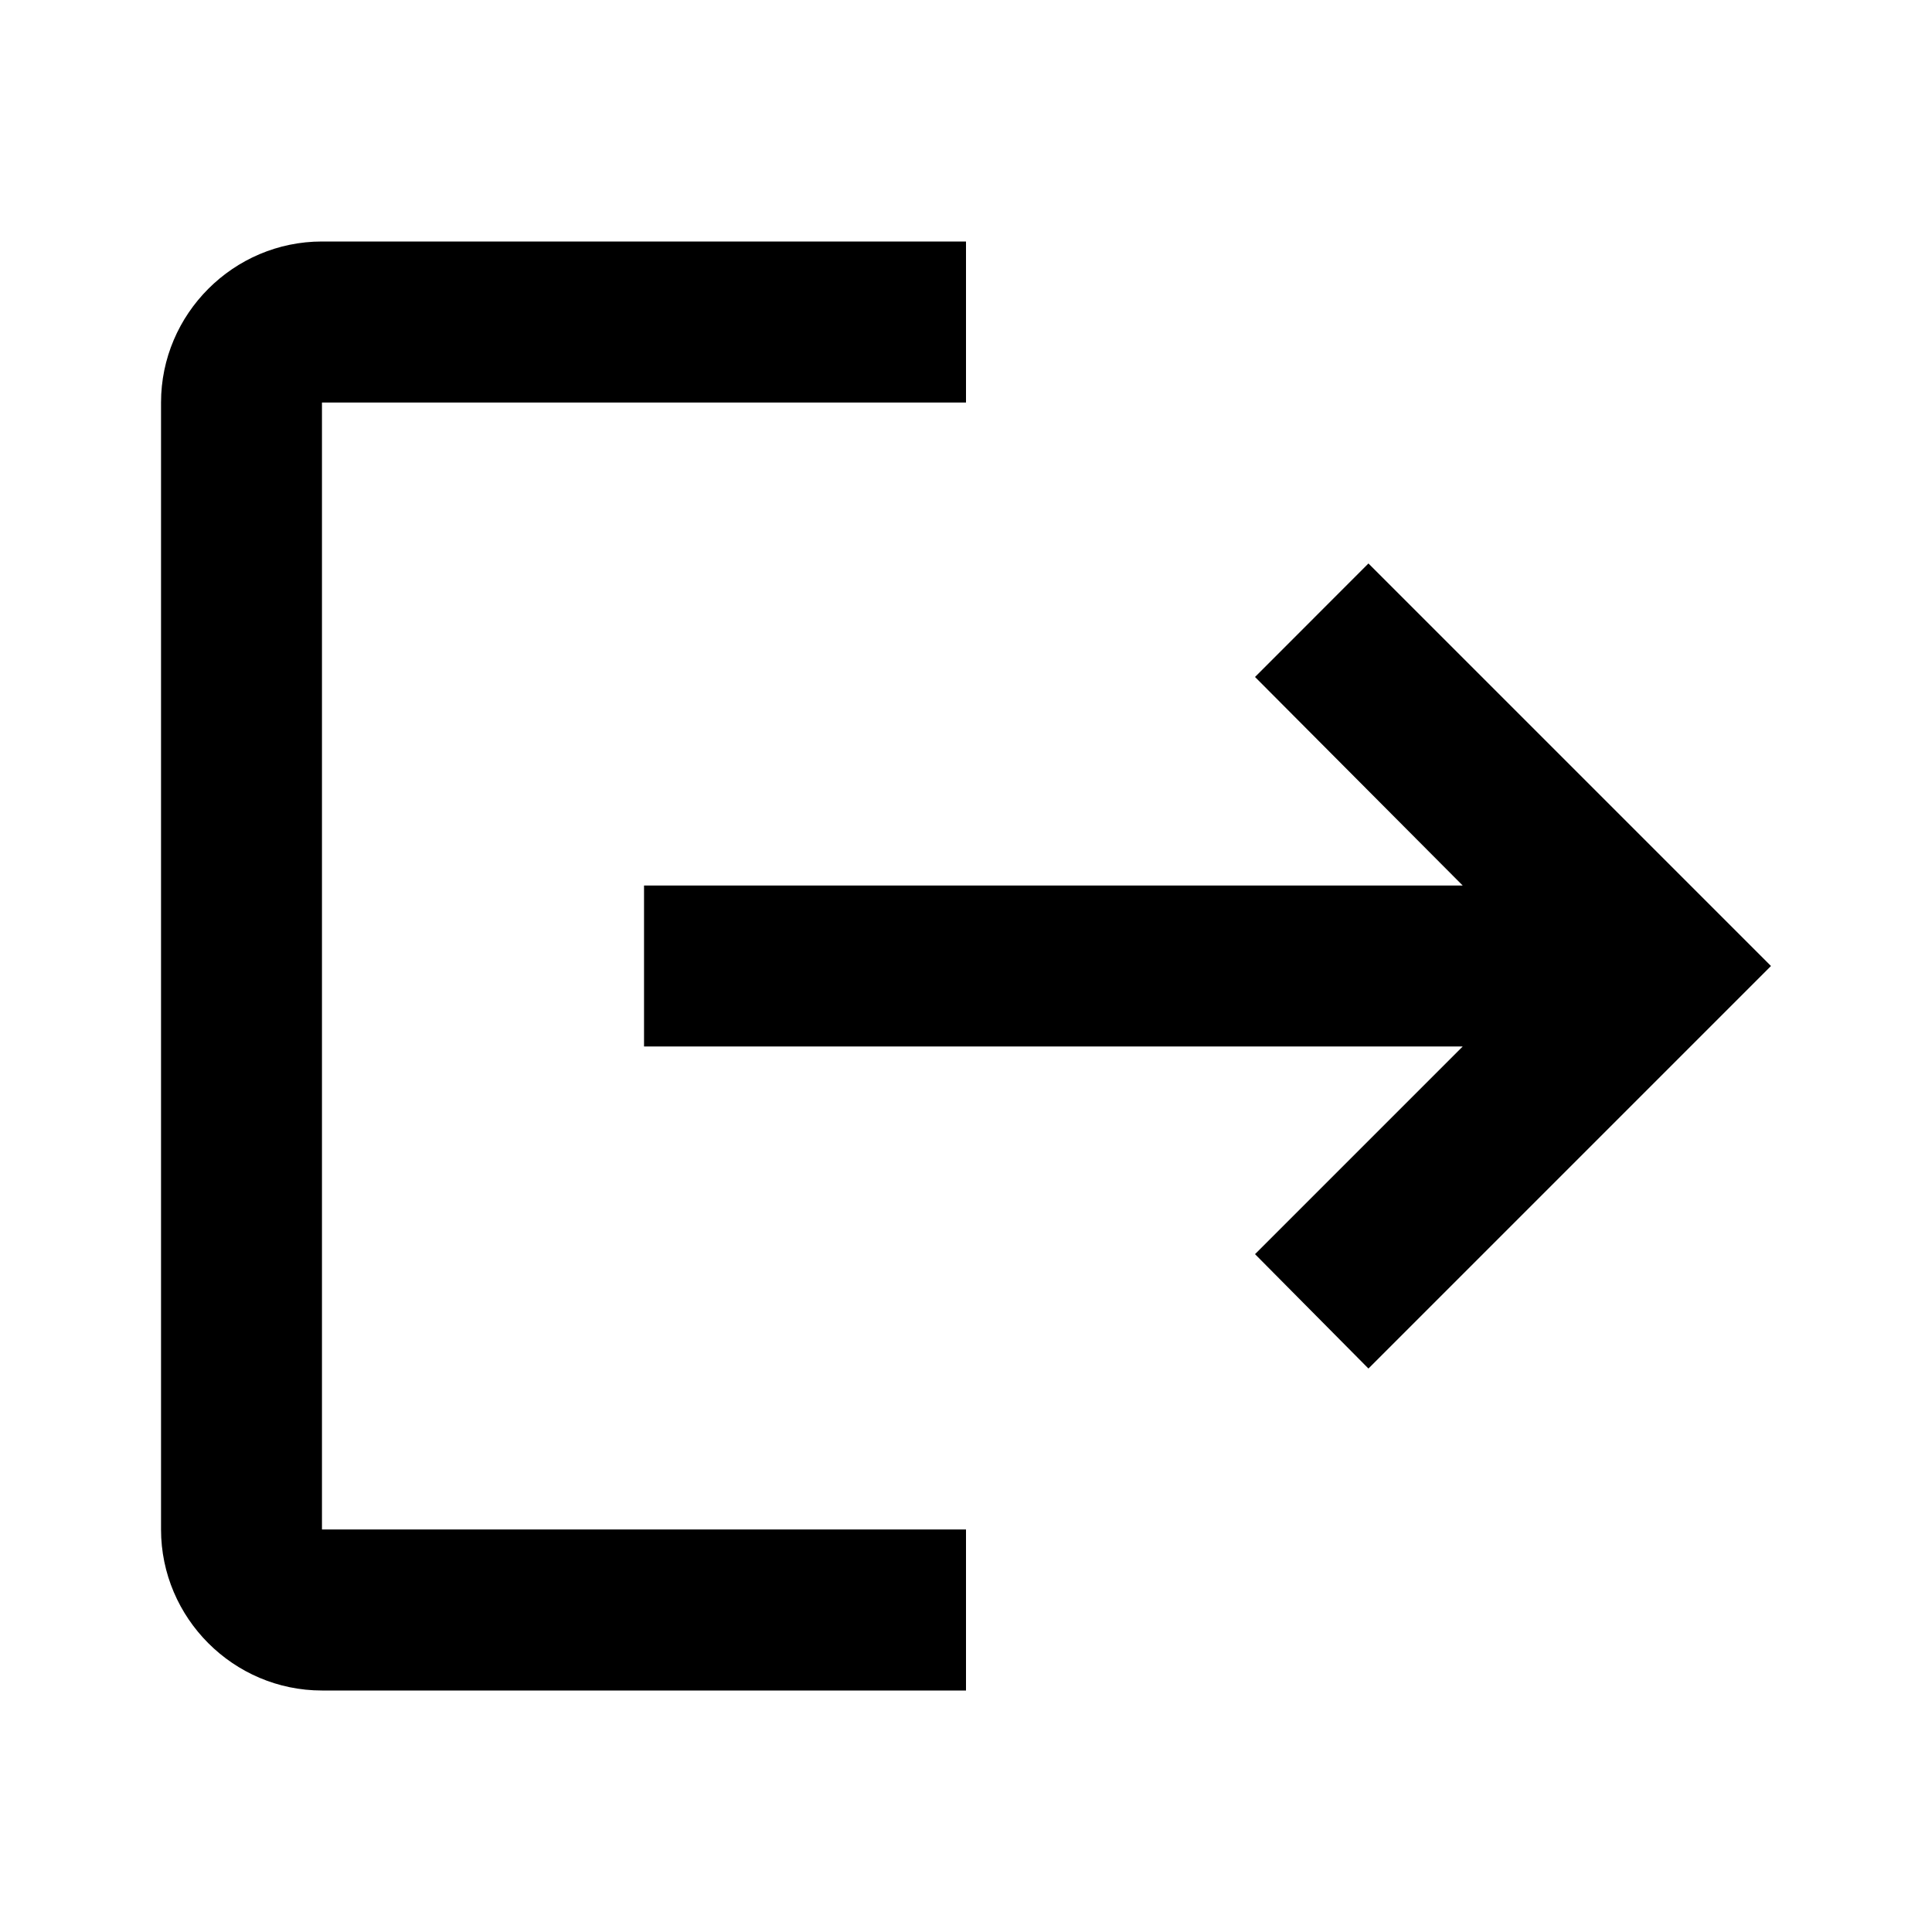 <svg width="20" height="20" viewBox="0 0 20 20" fill="none" xmlns="http://www.w3.org/2000/svg">
<g clip-path="url(#clip0_20723_13104)">
<path d="M14.166 5.833L12.992 7.008L15.142 9.167H6.667V10.833H15.142L12.992 12.983L14.166 14.167L18.333 10L14.166 5.833ZM3.333 4.167H10V2.5H3.333C2.417 2.5 1.667 3.25 1.667 4.167V15.833C1.667 16.75 2.417 17.5 3.333 17.5H10V15.833H3.333V4.167Z" fill="black" fill-opacity="1"/>
</g>
<defs>
<clipPath id="clip0_20723_13104">
<rect width="20" height="20" fill="white"/>
</clipPath>
</defs>
</svg>
